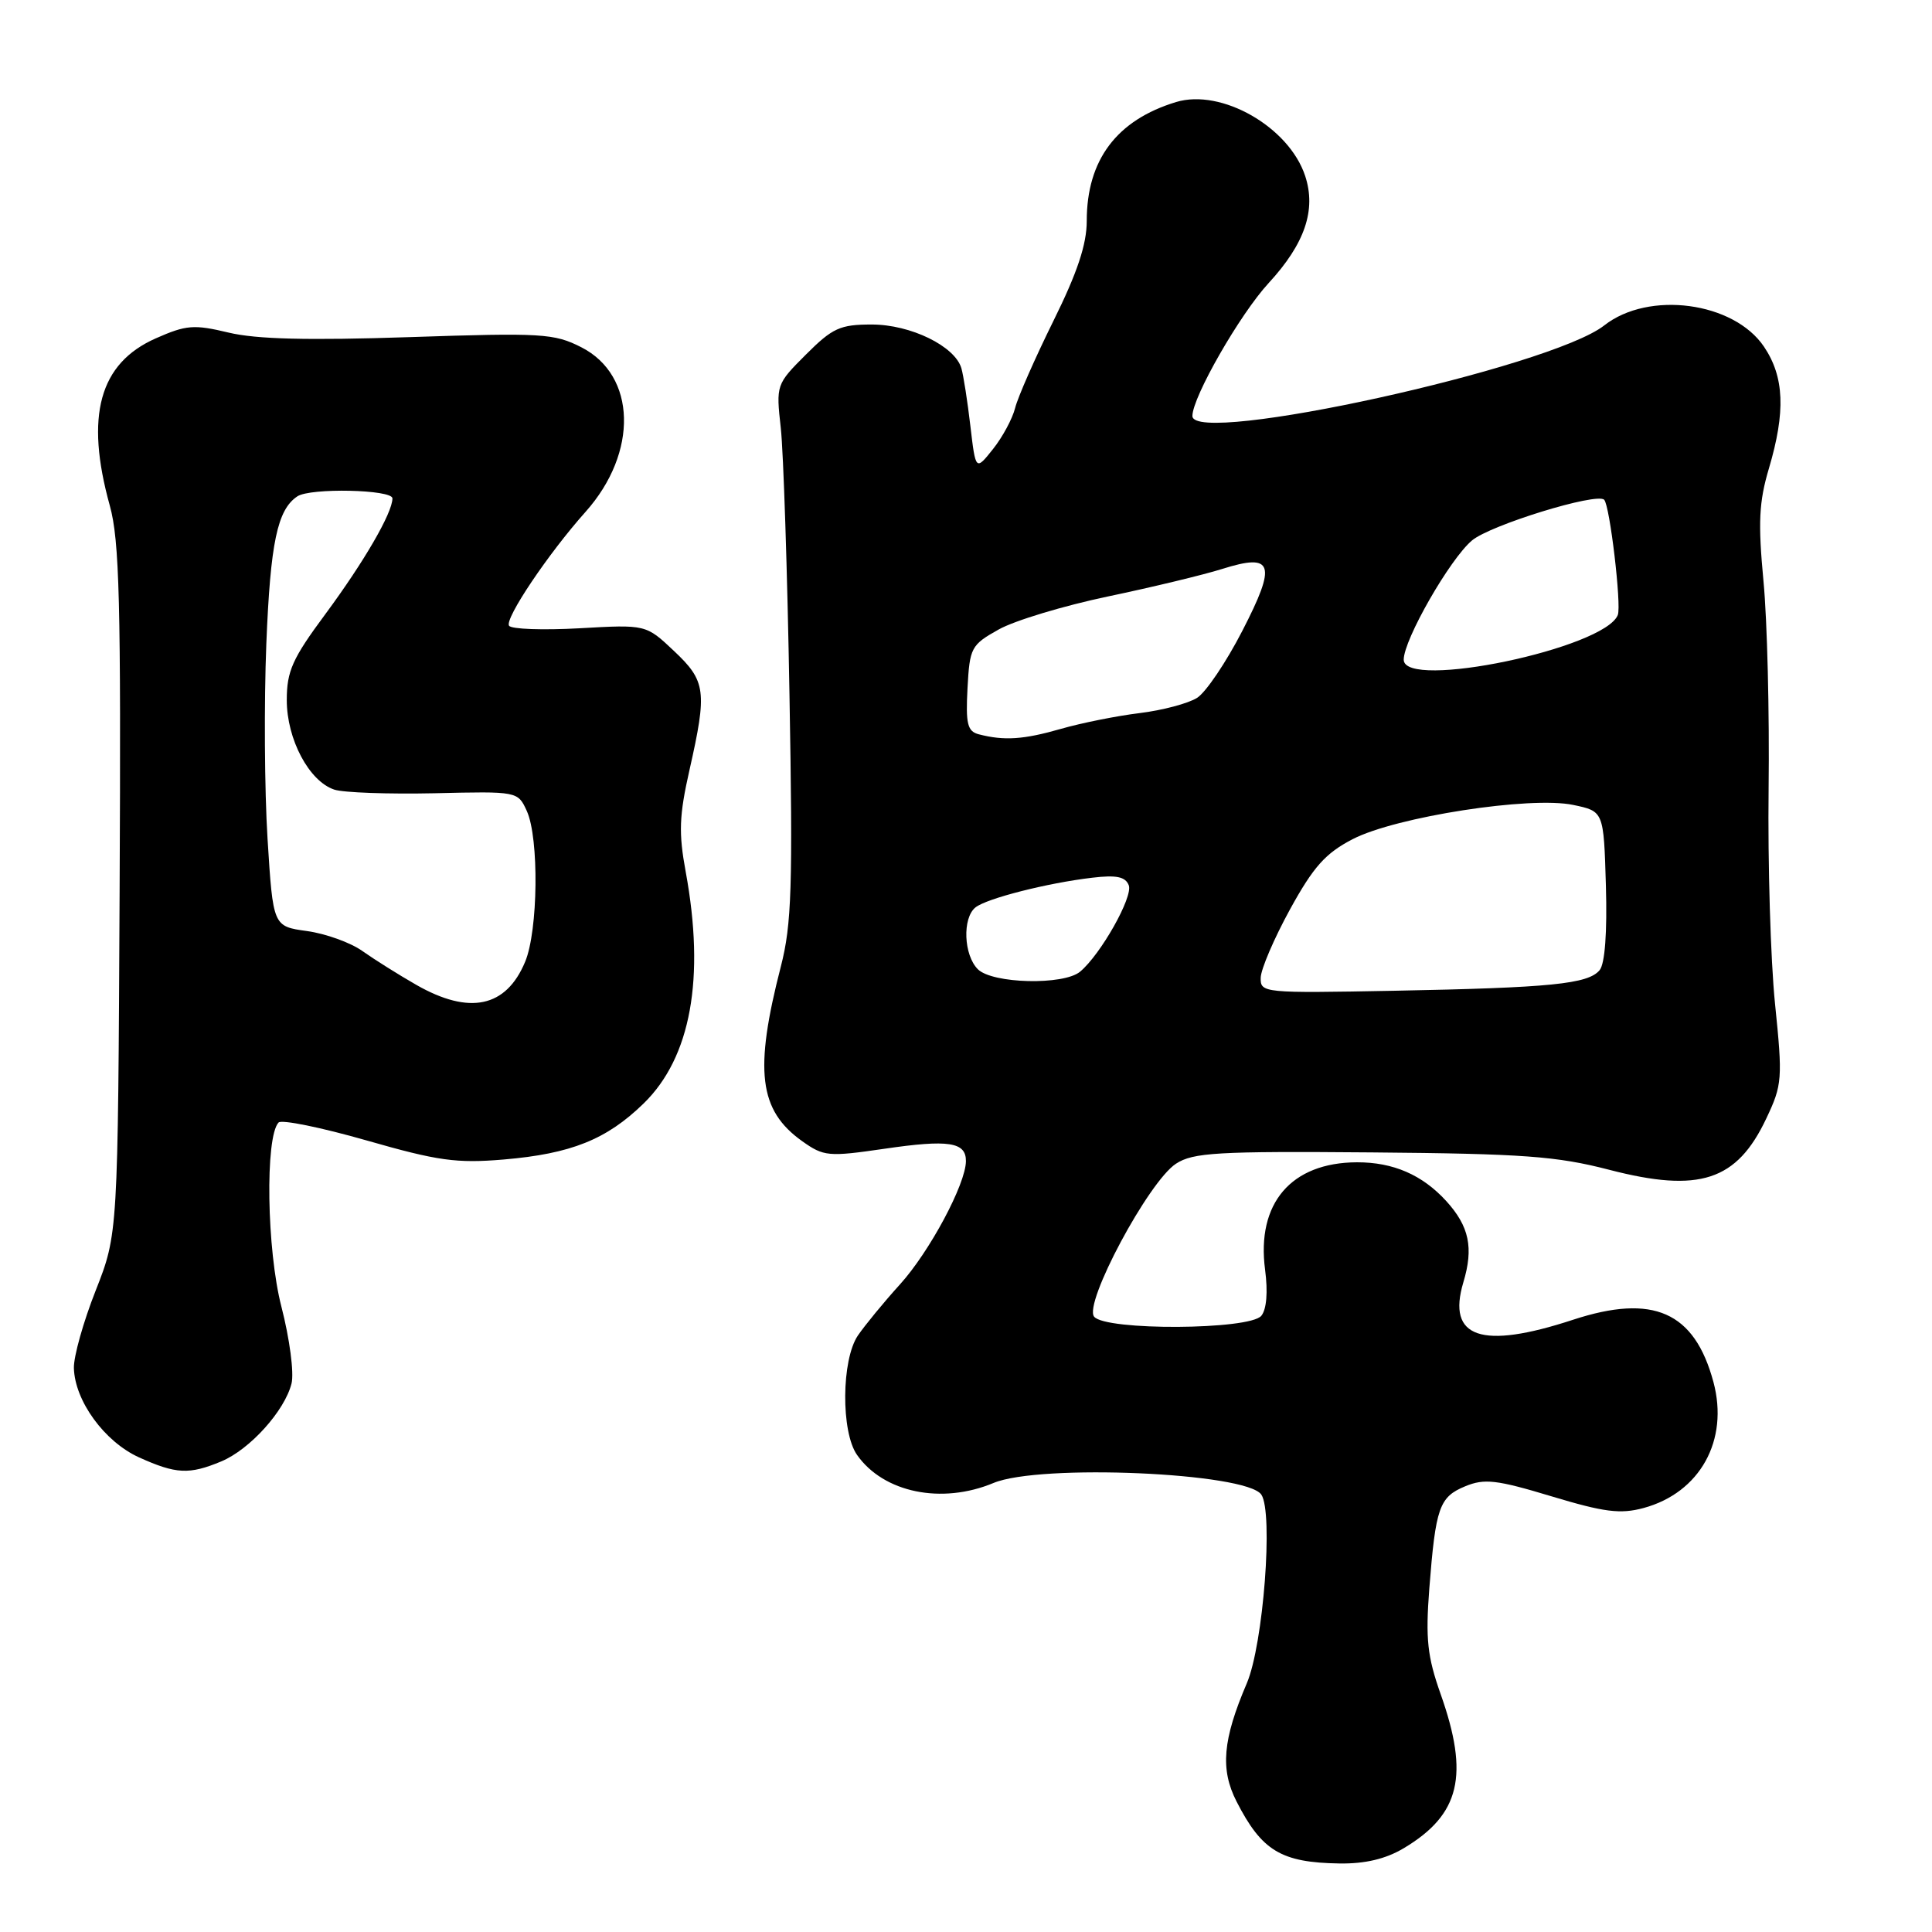 <?xml version="1.0" encoding="UTF-8" standalone="no"?>
<!DOCTYPE svg PUBLIC "-//W3C//DTD SVG 1.1//EN" "http://www.w3.org/Graphics/SVG/1.1/DTD/svg11.dtd" >
<svg xmlns="http://www.w3.org/2000/svg" xmlns:xlink="http://www.w3.org/1999/xlink" version="1.1" viewBox="0 0 256 256">
 <g >
 <path fill="currentColor"
d=" M 186.00 244.90 C 193.47 240.44 194.71 235.26 190.89 224.47 C 189.13 219.49 188.88 217.17 189.39 210.50 C 190.23 199.73 190.71 198.36 194.15 196.94 C 196.69 195.89 198.30 196.07 205.58 198.27 C 212.58 200.38 214.70 200.65 217.78 199.82 C 225.26 197.79 229.11 190.85 227.04 183.13 C 224.53 173.81 219.06 171.39 208.42 174.88 C 196.29 178.86 191.70 177.29 193.90 169.92 C 195.28 165.34 194.68 162.50 191.64 159.15 C 188.46 155.67 184.62 154.00 179.80 154.01 C 171.08 154.04 166.47 159.44 167.63 168.24 C 168.02 171.20 167.83 173.50 167.13 174.35 C 165.57 176.23 146.52 176.34 144.98 174.47 C 143.54 172.75 152.19 156.57 155.82 154.20 C 158.08 152.72 161.30 152.53 181.77 152.70 C 201.83 152.87 206.28 153.20 213.22 155.00 C 225.18 158.10 230.14 156.48 234.05 148.19 C 236.16 143.74 236.22 142.96 235.20 133.00 C 234.61 127.22 234.23 114.40 234.35 104.50 C 234.47 94.60 234.17 82.22 233.67 77.00 C 232.94 69.24 233.07 66.51 234.39 62.07 C 236.62 54.55 236.43 49.94 233.74 45.94 C 229.73 39.99 218.46 38.49 212.57 43.12 C 205.46 48.71 158.00 59.15 158.00 55.12 C 158.00 52.62 164.30 41.63 168.10 37.51 C 172.90 32.30 174.43 27.82 172.94 23.31 C 170.80 16.82 161.85 11.70 155.84 13.52 C 147.97 15.91 144.00 21.19 144.00 29.27 C 144.00 32.39 142.75 36.13 139.57 42.55 C 137.14 47.47 134.86 52.65 134.51 54.06 C 134.16 55.47 132.84 57.92 131.58 59.50 C 129.28 62.39 129.28 62.39 128.58 56.44 C 128.20 53.17 127.66 49.73 127.39 48.80 C 126.54 45.87 120.67 43.00 115.51 43.00 C 111.31 43.00 110.31 43.46 106.79 46.98 C 102.85 50.92 102.82 51.00 103.46 56.73 C 103.81 59.90 104.33 75.80 104.61 92.05 C 105.06 117.51 104.90 122.50 103.47 128.05 C 99.91 141.86 100.55 147.12 106.29 151.21 C 109.15 153.24 109.75 153.30 117.17 152.22 C 125.70 150.97 128.01 151.32 127.99 153.86 C 127.97 156.89 123.18 165.85 119.25 170.19 C 117.10 172.56 114.60 175.61 113.67 176.97 C 111.49 180.20 111.42 189.73 113.56 192.78 C 117.07 197.79 124.78 199.37 131.65 196.50 C 137.79 193.94 165.12 195.13 167.13 198.04 C 168.74 200.40 167.40 217.90 165.21 223.04 C 162.01 230.52 161.67 234.44 163.85 238.71 C 167.20 245.26 169.76 246.80 177.50 246.92 C 180.89 246.97 183.62 246.32 186.00 244.90 Z  M 29.33 193.64 C 33.12 192.05 37.72 186.95 38.63 183.32 C 38.98 181.92 38.38 177.38 37.29 173.15 C 35.34 165.61 35.11 150.66 36.91 148.74 C 37.30 148.32 42.55 149.39 48.56 151.11 C 58.01 153.82 60.48 154.17 66.75 153.64 C 75.67 152.88 80.37 151.00 85.28 146.22 C 91.55 140.11 93.45 129.62 90.86 115.52 C 89.91 110.37 89.99 108.08 91.36 102.03 C 93.72 91.57 93.55 90.25 89.29 86.24 C 85.59 82.75 85.59 82.75 76.78 83.25 C 71.93 83.52 67.73 83.37 67.45 82.91 C 66.86 81.97 72.65 73.35 77.60 67.81 C 84.60 59.96 84.33 49.74 77.04 46.02 C 73.43 44.18 71.83 44.08 54.29 44.67 C 40.82 45.12 33.96 44.95 30.29 44.07 C 25.70 42.97 24.68 43.05 20.65 44.83 C 13.16 48.14 11.25 55.10 14.55 67.00 C 15.83 71.61 16.04 79.82 15.85 118.00 C 15.63 163.50 15.63 163.50 12.68 171.00 C 11.05 175.12 9.75 179.75 9.79 181.27 C 9.91 185.63 13.84 191.02 18.40 193.10 C 23.33 195.33 25.06 195.42 29.33 193.64 Z  M 167.05 129.56 C 167.07 128.43 168.82 124.35 170.93 120.50 C 174.04 114.84 175.63 113.06 179.24 111.19 C 184.96 108.23 202.80 105.46 208.47 106.66 C 212.50 107.50 212.50 107.50 212.79 117.35 C 212.97 123.57 212.66 127.70 211.96 128.55 C 210.43 130.39 205.50 130.88 184.75 131.28 C 167.38 131.61 167.00 131.57 167.05 129.56 Z  M 129.57 128.43 C 127.69 126.55 127.50 121.65 129.25 120.24 C 130.73 119.05 138.77 117.00 144.74 116.30 C 147.94 115.92 149.13 116.17 149.57 117.31 C 150.15 118.84 145.86 126.46 143.12 128.75 C 140.93 130.58 131.50 130.35 129.57 128.43 Z  M 129.70 97.30 C 128.19 96.91 127.95 95.93 128.20 91.19 C 128.49 85.81 128.67 85.46 132.33 83.41 C 134.43 82.23 140.96 80.26 146.83 79.03 C 152.70 77.80 159.50 76.16 161.94 75.39 C 168.73 73.25 169.20 74.70 164.61 83.60 C 162.48 87.74 159.79 91.73 158.62 92.47 C 157.45 93.21 154.03 94.12 151.00 94.49 C 147.97 94.86 143.28 95.80 140.57 96.58 C 135.63 98.00 133.06 98.17 129.70 97.30 Z  M 186.00 87.41 C 186.00 84.76 192.11 74.08 195.05 71.61 C 197.48 69.57 211.57 65.23 212.56 66.22 C 213.31 66.97 214.87 80.17 214.37 81.48 C 212.67 85.91 186.00 91.49 186.00 87.41 Z  M 55.18 130.51 C 52.80 129.15 49.58 127.12 48.01 126.01 C 46.45 124.90 43.15 123.71 40.68 123.37 C 36.18 122.75 36.18 122.75 35.45 111.13 C 35.05 104.73 34.98 93.11 35.29 85.31 C 35.83 71.89 36.75 67.54 39.40 65.77 C 41.11 64.62 52.00 64.86 52.00 66.04 C 52.00 67.96 48.24 74.44 43.10 81.39 C 38.74 87.27 38.00 88.93 38.00 92.77 C 38.00 97.95 40.95 103.52 44.30 104.63 C 45.51 105.03 51.48 105.24 57.56 105.11 C 68.61 104.85 68.61 104.85 69.81 107.47 C 71.44 111.07 71.31 123.32 69.58 127.45 C 67.06 133.49 62.21 134.52 55.18 130.51 Z "/>
</g>
</svg>